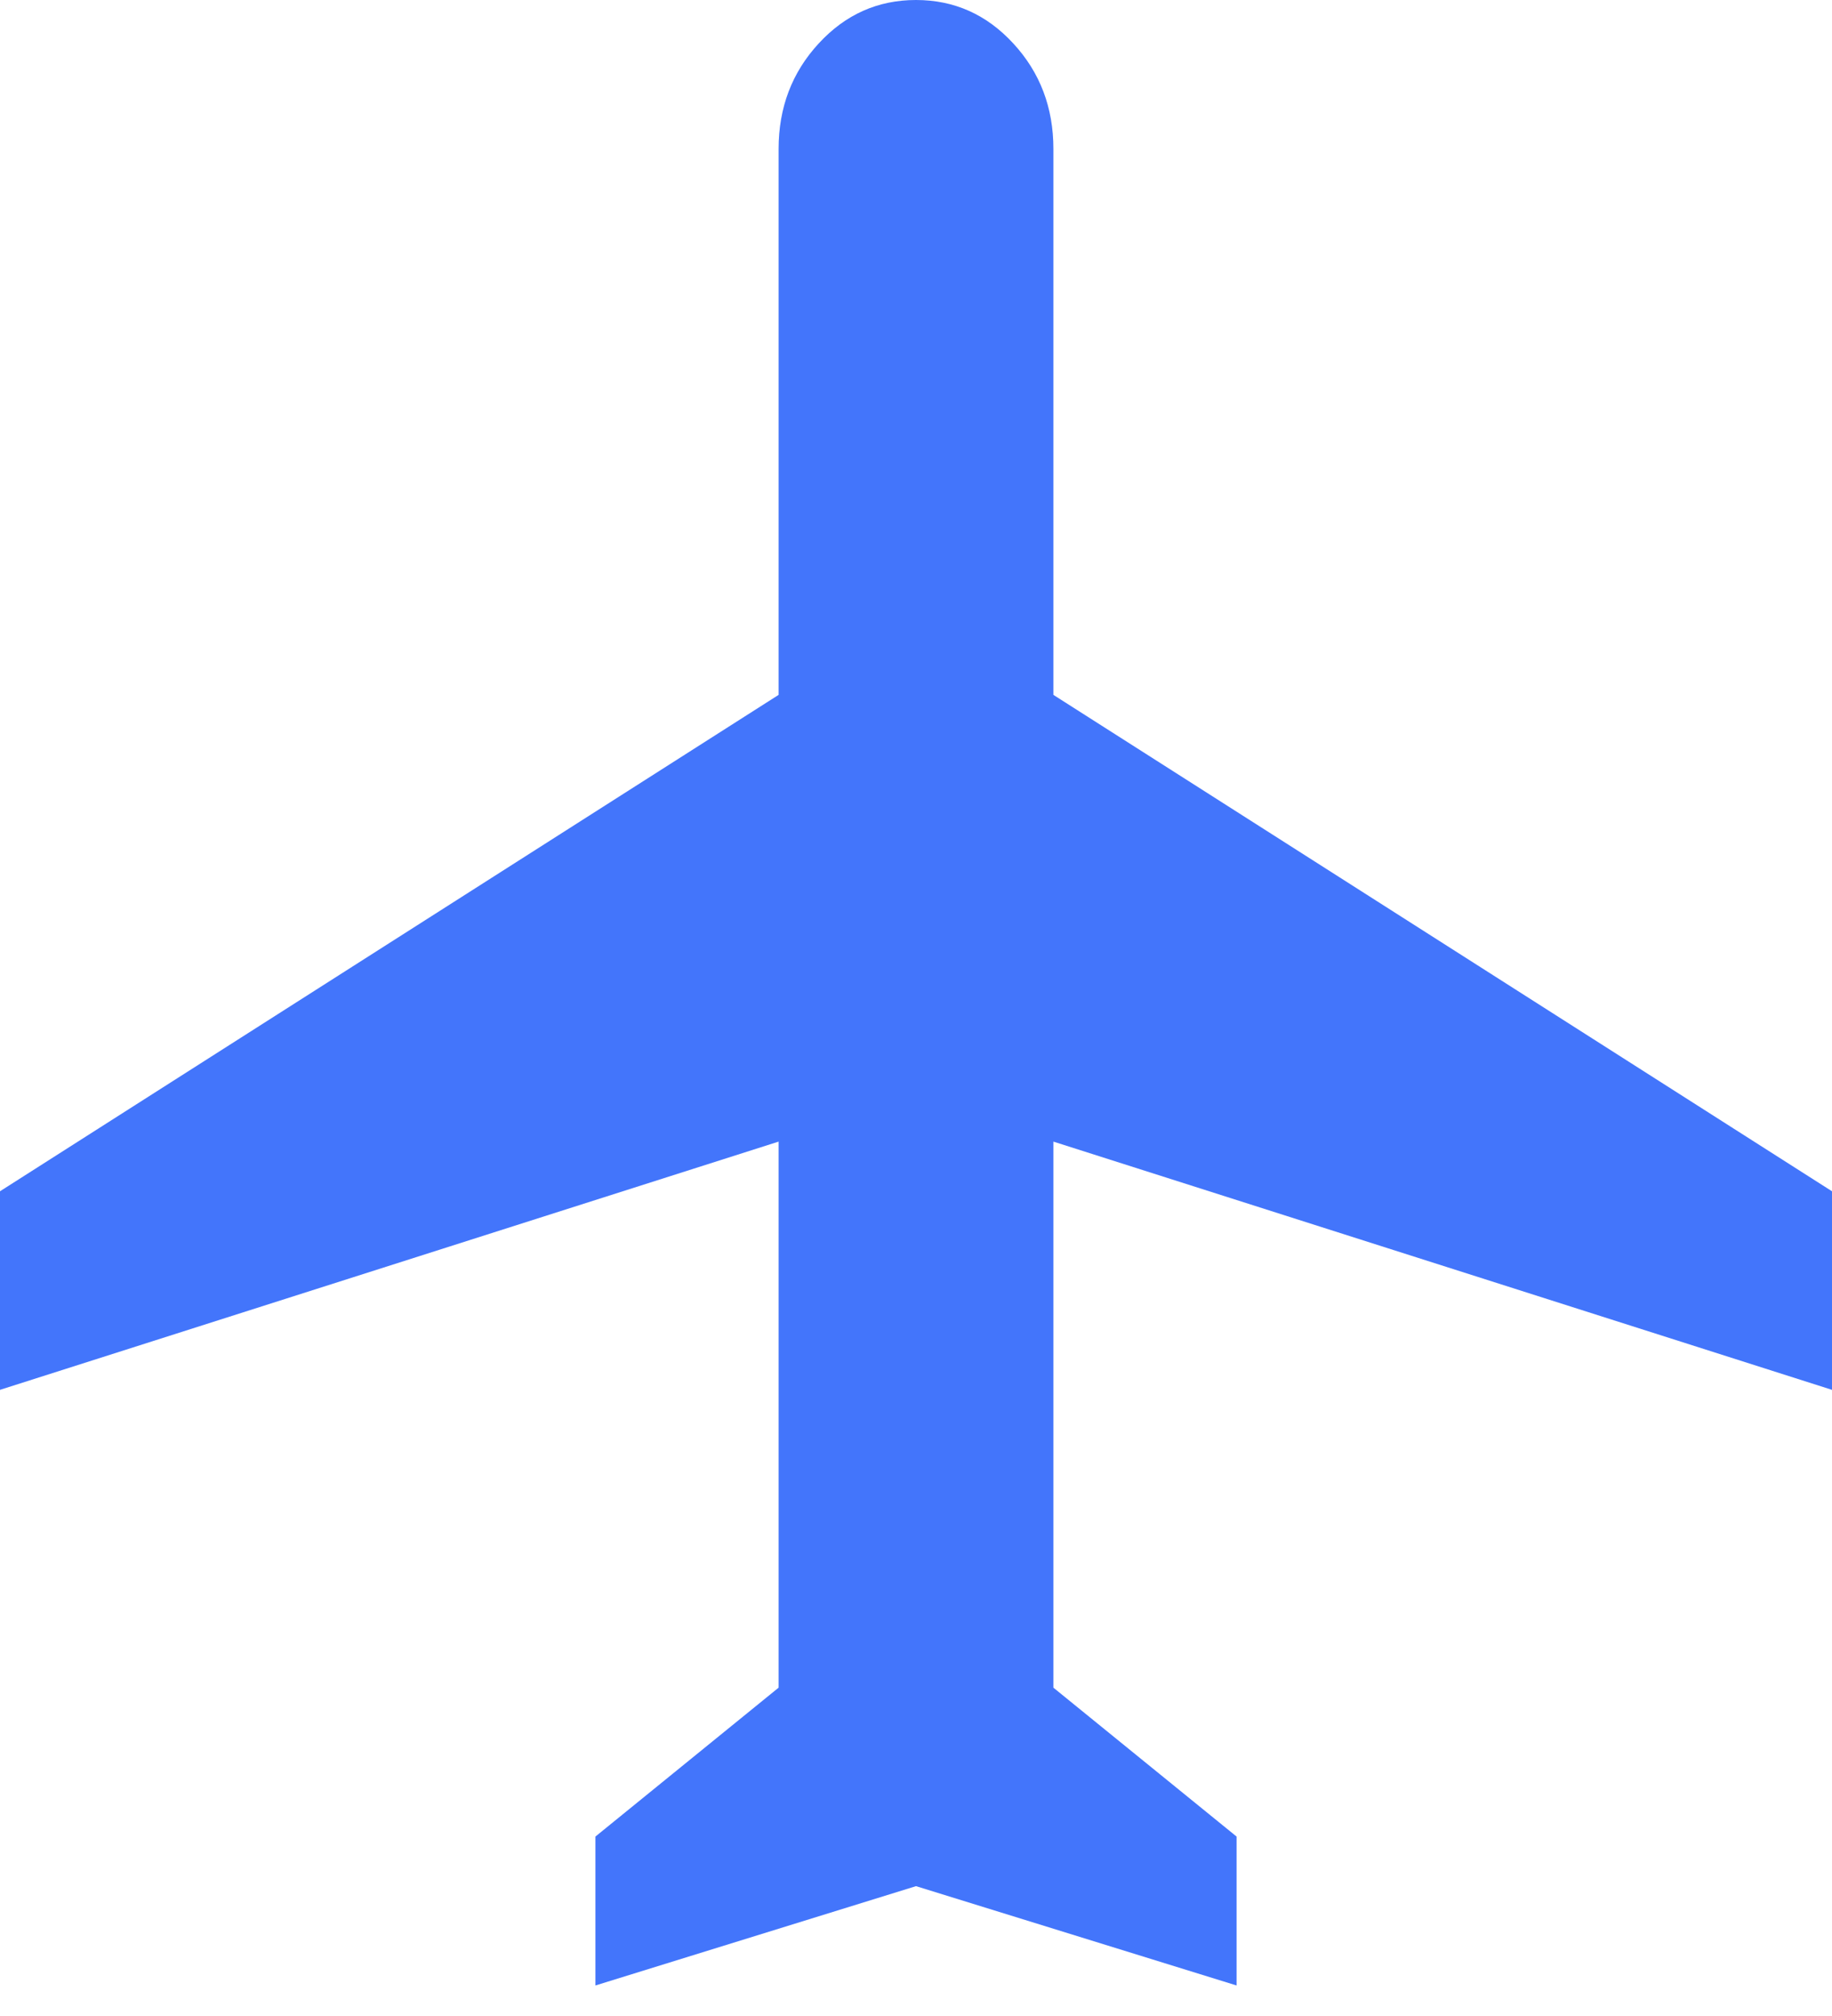 <svg width="20" height="22" viewBox="0 0 20 22" fill="none" xmlns="http://www.w3.org/2000/svg">
<mask id="mask0_0_60" style="mask-type:alpha" maskUnits="userSpaceOnUse" x="-2" y="-3" width="24" height="27">
<rect x="-2" y="-2.167" width="24" height="26" fill="#D9D9D9"/>
</mask>
<g mask="url(#mask0_0_60)">
<path d="M6.5 21.667V20.042L8.5 18.417V12.458L0 15.167V13L8.5 7.583V1.625C8.5 1.174 8.646 0.79 8.938 0.474C9.229 0.158 9.583 0 10 0C10.417 0 10.771 0.158 11.062 0.474C11.354 0.79 11.5 1.174 11.5 1.625V7.583L20 13V15.167L11.5 12.458V18.417L13.5 20.042V21.667L10 20.583L6.5 21.667Z" fill="#4375FB"/>
</g>
</svg>
